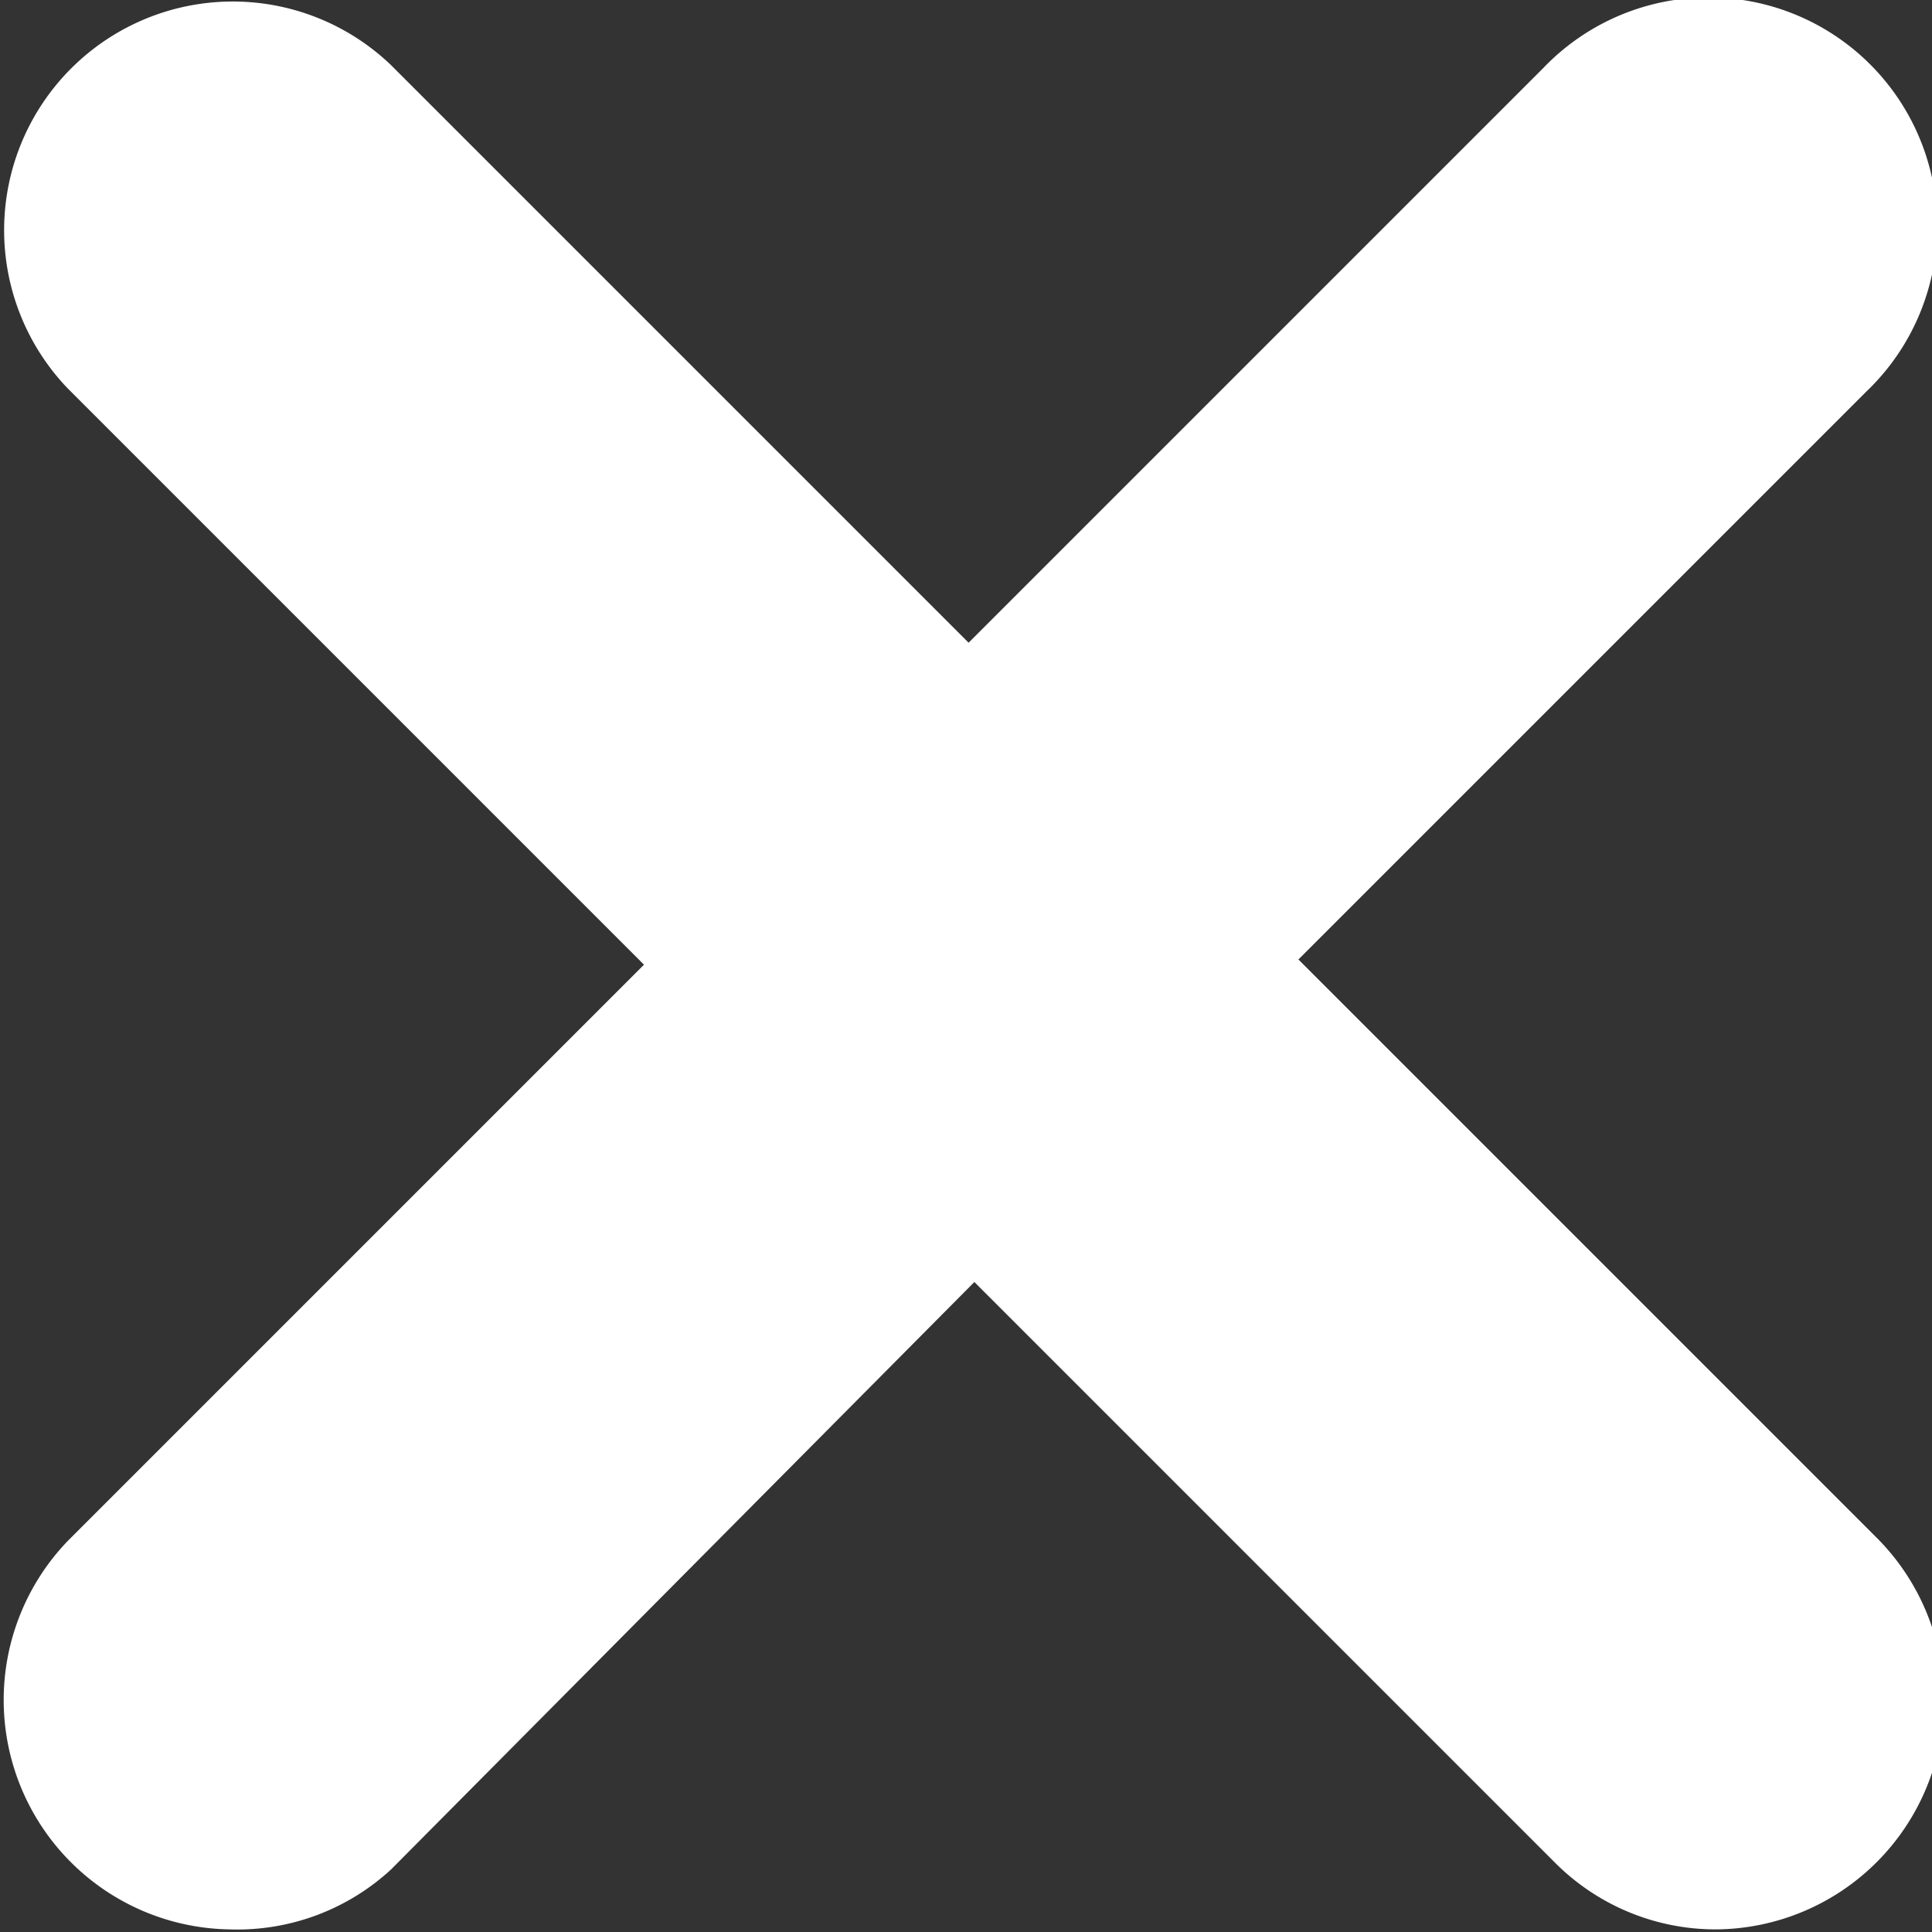 <svg data-name="Слой 1" xmlns="http://www.w3.org/2000/svg" viewBox="0 0 7.41 7.41"><rect x="0" y="0" width="7.41" height="7.41" fill="#333333" stroke="none"/><g fill="#fff"><path d="M.88 7.4a.88.88 0 0 1-.62-1.49l2.83-2.83a.877.877 0 0 1 1.24 1.24L1.5 7.17a.87.87 0 0 1-.62.23z"/><path d="M3.71 4.58a.87.87 0 0 1-.62-.26L.26 1.49A.877.877 0 0 1 1.5.25l2.83 2.83a.88.88 0 0 1-.62 1.5z"/><path d="M6.58 7.4a.87.87 0 0 1-.62-.26L3.13 4.31a.877.877 0 1 1 1.24-1.24L7.2 5.9a.88.88 0 0 1-.62 1.5z"/><path d="M3.71 4.58a.88.88 0 0 1-.62-1.49L5.92.26A.877.877 0 1 1 7.16 1.5L4.33 4.33a.87.87 0 0 1-.62.25z"/></g></svg>